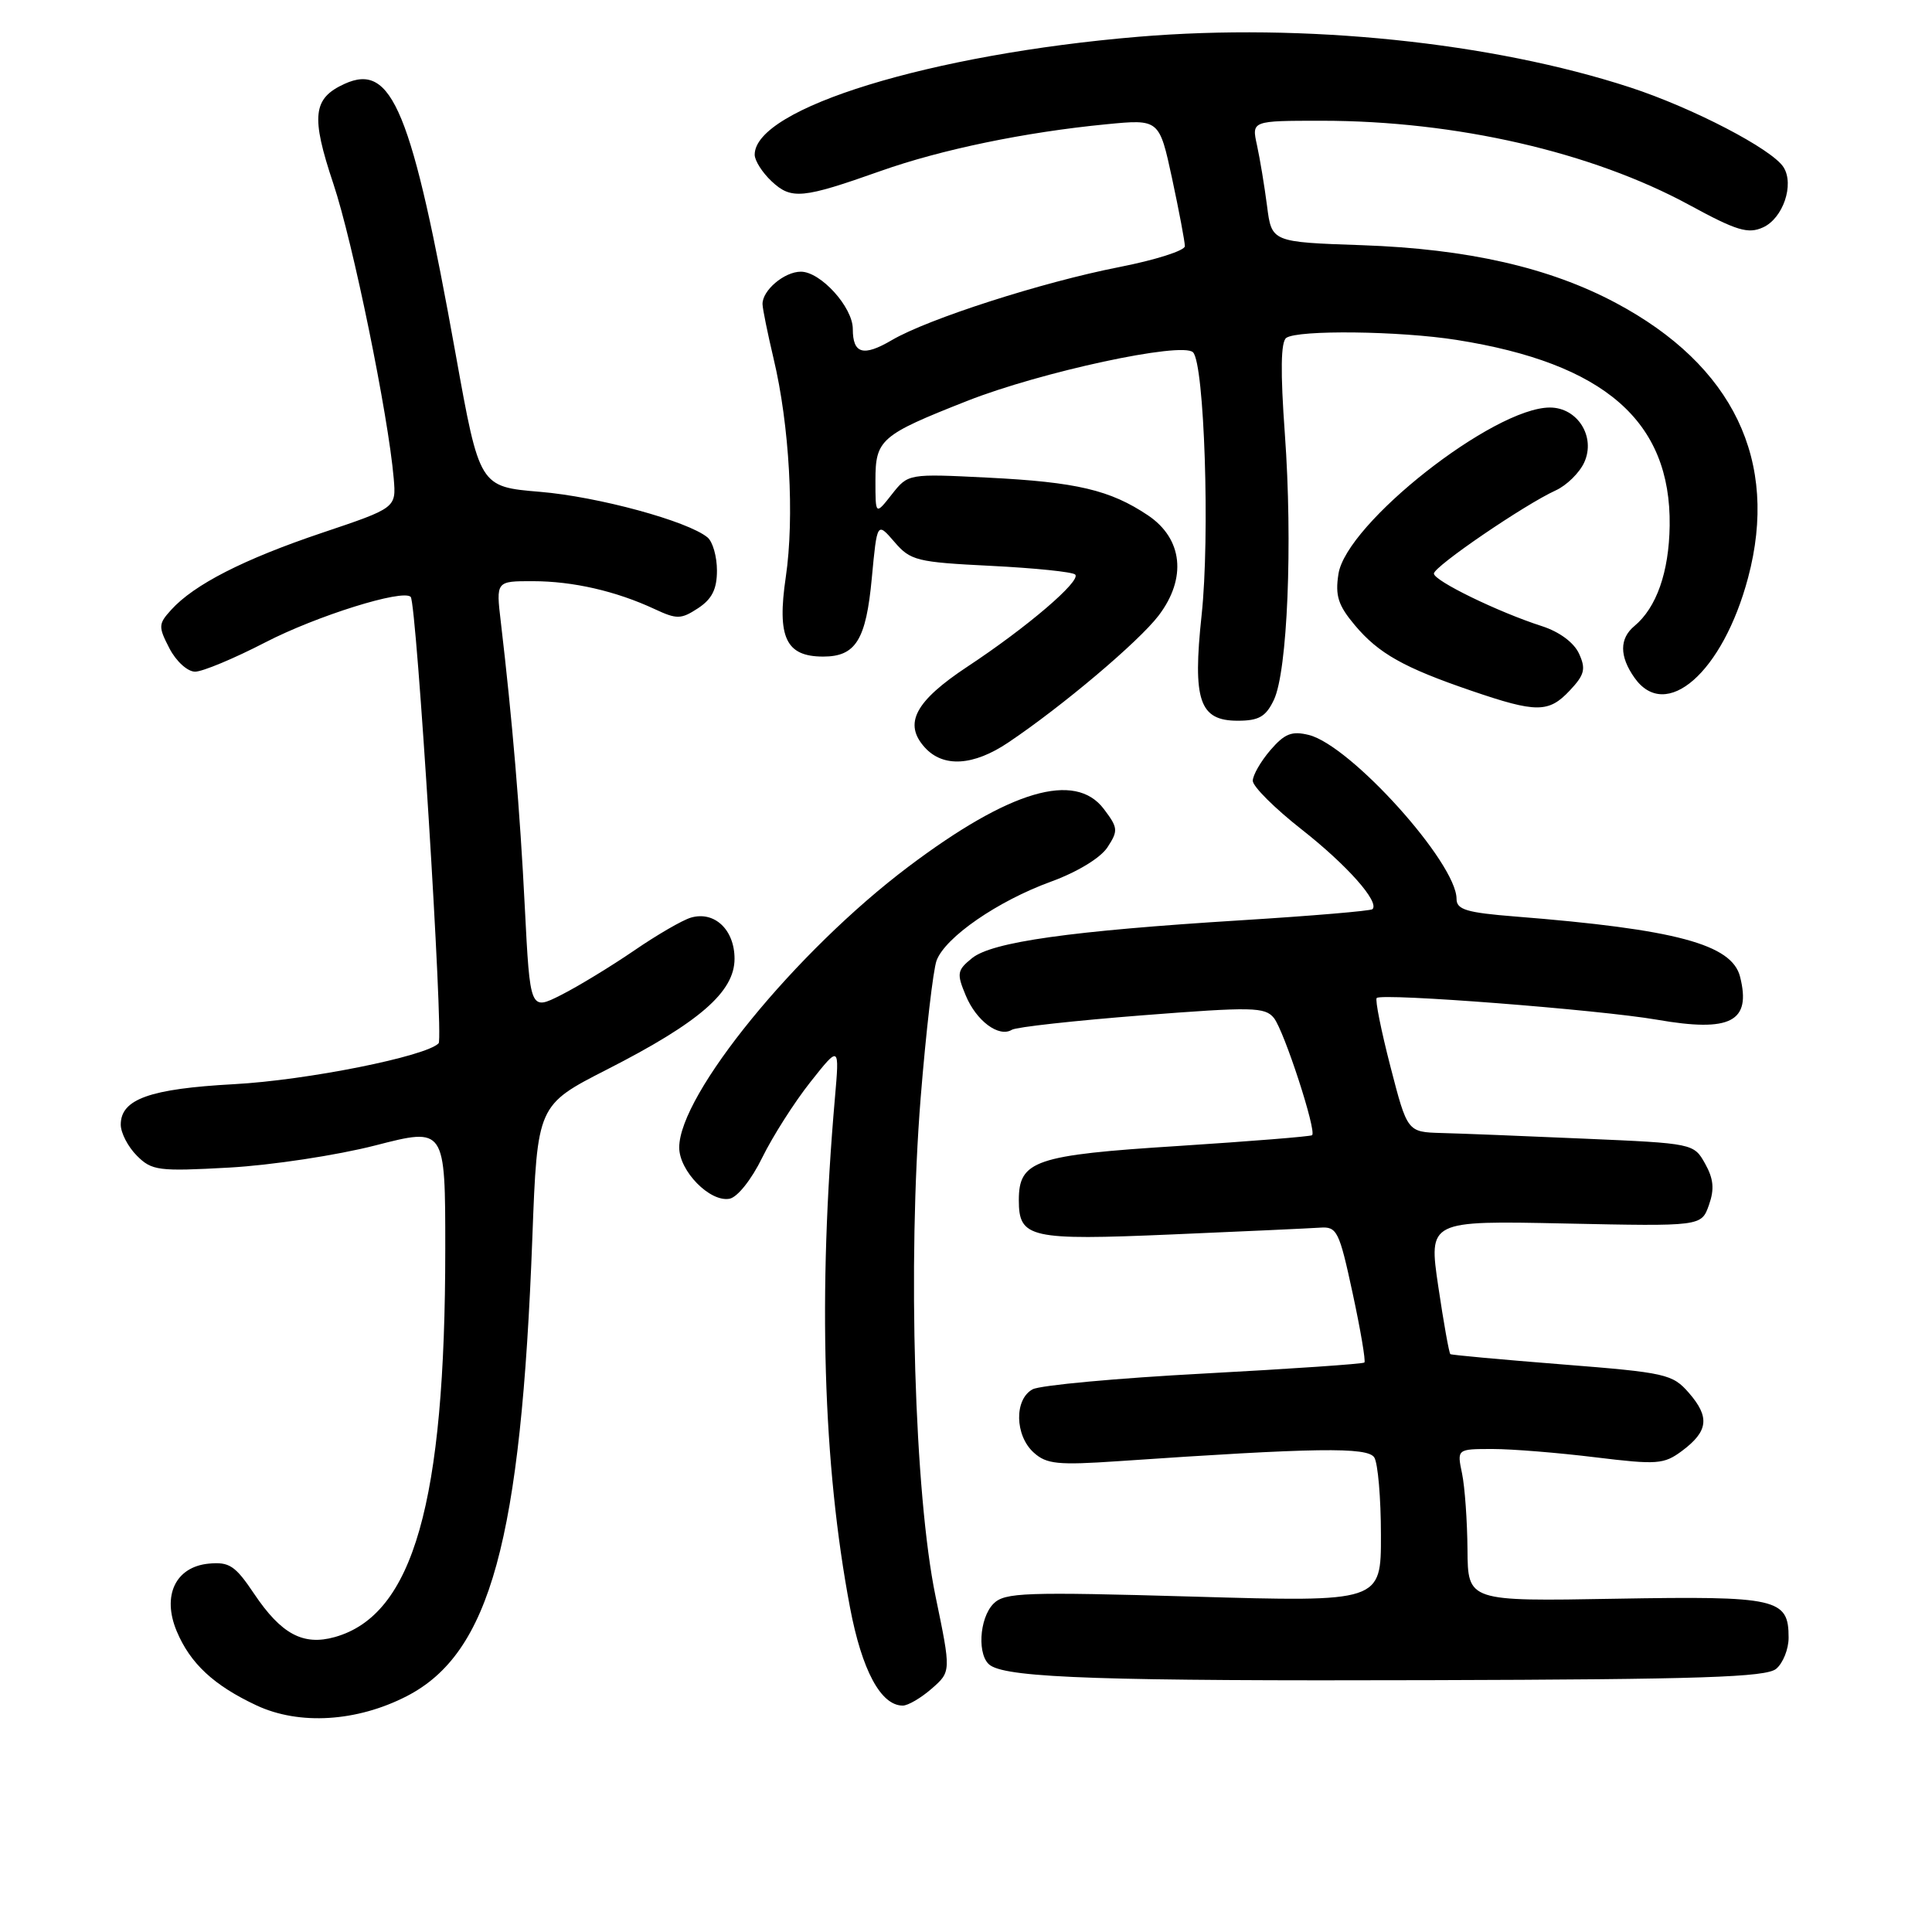 <?xml version="1.0" encoding="UTF-8" standalone="no"?>
<!DOCTYPE svg PUBLIC "-//W3C//DTD SVG 1.1//EN" "http://www.w3.org/Graphics/SVG/1.1/DTD/svg11.dtd" >
<svg xmlns="http://www.w3.org/2000/svg" xmlns:xlink="http://www.w3.org/1999/xlink" version="1.1" viewBox="0 0 256 256">
 <g >
 <path fill="currentColor"
d=" M 53.90 224.75 C 64.95 219.06 69.04 204.13 70.54 163.96 C 71.20 146.43 71.20 146.43 80.42 141.72 C 92.68 135.47 97.33 131.43 97.33 127.04 C 97.33 123.19 94.67 120.68 91.55 121.59 C 90.42 121.92 87.03 123.89 84.00 125.97 C 80.97 128.04 76.64 130.68 74.37 131.83 C 70.24 133.92 70.24 133.92 69.54 120.21 C 68.90 107.42 67.88 95.32 66.36 82.41 C 65.72 77.00 65.72 77.00 70.61 77.01 C 75.92 77.01 81.65 78.33 86.75 80.71 C 89.69 82.08 90.24 82.07 92.50 80.59 C 94.34 79.38 95.00 78.07 95.00 75.60 C 95.00 73.75 94.44 71.78 93.75 71.21 C 91.12 69.04 79.23 65.81 71.56 65.17 C 63.54 64.50 63.54 64.50 60.39 47.00 C 54.56 14.56 51.96 8.24 45.66 11.11 C 41.44 13.03 41.18 15.40 44.17 24.34 C 46.76 32.08 51.45 55.00 52.17 63.40 C 52.50 67.30 52.50 67.30 42.65 70.61 C 32.29 74.10 25.71 77.46 22.68 80.81 C 20.98 82.68 20.96 83.03 22.45 85.91 C 23.34 87.63 24.85 89.00 25.85 89.00 C 26.84 89.00 31.03 87.25 35.17 85.11 C 41.94 81.61 53.37 78.03 54.42 79.09 C 55.20 79.87 58.80 137.50 58.12 138.24 C 56.49 139.97 40.67 143.14 31.00 143.66 C 19.84 144.27 16.00 145.64 16.00 149.02 C 16.00 150.11 16.96 151.96 18.14 153.14 C 20.12 155.12 20.99 155.23 30.39 154.71 C 35.95 154.40 44.66 153.08 49.75 151.77 C 59.00 149.39 59.00 149.39 59.00 165.47 C 59.00 199.09 54.76 214.00 44.36 216.92 C 40.17 218.09 37.27 216.54 33.67 211.18 C 31.17 207.45 30.38 206.93 27.65 207.19 C 23.25 207.62 21.45 211.43 23.41 216.13 C 25.21 220.43 28.34 223.33 34.00 225.98 C 39.66 228.62 47.29 228.15 53.90 224.75 Z  M 123.46 223.75 C 126.03 221.50 126.03 221.50 123.96 211.50 C 121.17 198.00 120.25 167.26 121.99 145.50 C 122.70 136.70 123.65 128.50 124.10 127.28 C 125.25 124.19 132.19 119.40 139.24 116.83 C 142.73 115.56 145.81 113.69 146.74 112.28 C 148.19 110.06 148.15 109.69 146.26 107.19 C 142.46 102.17 133.80 104.72 120.37 114.84 C 105.46 126.07 90.00 145.02 90.00 152.05 C 90.00 155.17 94.07 159.32 96.66 158.84 C 97.71 158.65 99.58 156.30 101.00 153.39 C 102.38 150.58 105.24 146.08 107.37 143.39 C 111.24 138.50 111.24 138.50 110.63 145.50 C 108.37 171.41 109.04 194.08 112.63 213.00 C 114.21 221.34 116.72 226.00 119.62 226.00 C 120.32 226.00 122.04 224.99 123.46 223.75 Z  M 235.35 221.13 C 236.26 220.37 237.00 218.52 237.00 217.00 C 237.00 211.80 235.54 211.47 214.10 211.84 C 194.50 212.19 194.50 212.19 194.45 205.34 C 194.42 201.58 194.10 197.04 193.73 195.25 C 193.05 192.00 193.05 192.00 197.78 192.00 C 200.37 192.00 206.50 192.50 211.39 193.10 C 219.61 194.10 220.47 194.04 222.89 192.24 C 226.35 189.65 226.58 187.78 223.80 184.58 C 221.62 182.07 220.77 181.88 207.00 180.79 C 199.03 180.16 192.36 179.55 192.18 179.43 C 192.01 179.30 191.29 175.27 190.58 170.47 C 189.29 161.74 189.29 161.74 207.36 162.12 C 225.44 162.50 225.44 162.50 226.44 159.68 C 227.19 157.56 227.06 156.20 225.93 154.18 C 224.44 151.52 224.34 151.50 209.97 150.88 C 202.01 150.53 193.47 150.19 190.99 150.13 C 186.48 150.00 186.48 150.00 184.24 141.33 C 183.01 136.57 182.19 132.48 182.42 132.24 C 183.11 131.56 211.89 133.79 219.58 135.12 C 229.32 136.81 232.07 135.39 230.57 129.43 C 229.49 125.12 222.05 123.13 200.75 121.44 C 194.33 120.93 193.00 120.53 193.00 119.11 C 193.00 114.34 178.99 98.79 173.44 97.39 C 171.17 96.83 170.23 97.20 168.33 99.40 C 167.05 100.89 166.00 102.72 166.00 103.46 C 166.00 104.21 168.91 107.11 172.48 109.91 C 178.49 114.63 182.82 119.51 181.86 120.47 C 181.64 120.70 173.81 121.36 164.48 121.94 C 141.83 123.35 131.46 124.81 128.80 126.96 C 126.82 128.56 126.75 128.99 127.96 131.89 C 129.36 135.28 132.36 137.51 134.08 136.45 C 134.66 136.09 142.41 135.24 151.31 134.54 C 165.95 133.40 167.62 133.43 168.80 134.89 C 170.15 136.58 174.49 149.88 173.86 150.42 C 173.66 150.59 165.67 151.23 156.10 151.85 C 137.14 153.05 135.00 153.78 135.00 159.03 C 135.00 164.05 136.44 164.38 155.29 163.57 C 164.75 163.17 173.58 162.76 174.91 162.67 C 177.16 162.51 177.45 163.09 179.23 171.35 C 180.28 176.22 180.98 180.35 180.79 180.54 C 180.61 180.73 171.05 181.38 159.55 182.00 C 148.06 182.61 137.83 183.55 136.83 184.09 C 134.38 185.40 134.46 190.20 136.97 192.47 C 138.67 194.01 140.15 194.16 148.22 193.61 C 174.38 191.82 181.21 191.72 182.10 193.12 C 182.58 193.88 182.98 198.50 182.98 203.39 C 183.00 212.28 183.00 212.28 158.15 211.56 C 135.79 210.92 133.13 211.01 131.65 212.49 C 129.71 214.44 129.46 219.53 131.25 220.69 C 133.79 222.34 146.56 222.76 189.60 222.63 C 225.36 222.53 234.01 222.24 235.35 221.13 Z  M 133.61 98.38 C 140.76 93.58 150.88 85.03 153.52 81.57 C 157.28 76.63 156.73 71.39 152.12 68.29 C 147.11 64.93 142.66 63.88 130.92 63.29 C 120.34 62.76 120.34 62.76 118.17 65.51 C 116.00 68.27 116.00 68.27 116.00 63.66 C 116.00 58.24 116.67 57.65 128.14 53.13 C 137.86 49.29 156.64 45.24 158.08 46.68 C 159.59 48.19 160.34 71.06 159.22 81.50 C 158.01 92.82 158.92 95.50 164.00 95.50 C 166.80 95.50 167.73 94.97 168.79 92.75 C 170.60 88.98 171.30 71.99 170.25 57.50 C 169.65 49.25 169.71 45.27 170.44 44.77 C 171.99 43.69 185.48 43.85 193.00 45.04 C 212.61 48.14 221.42 55.82 221.24 69.65 C 221.15 75.81 219.50 80.51 216.57 82.95 C 214.58 84.60 214.57 86.95 216.56 89.78 C 220.73 95.74 228.29 89.10 231.63 76.55 C 235.75 61.07 229.67 48.43 214.11 40.14 C 205.29 35.44 194.47 32.98 180.50 32.49 C 168.50 32.08 168.50 32.08 167.89 27.29 C 167.55 24.66 166.95 21.04 166.56 19.25 C 165.84 16.00 165.84 16.00 175.17 16.00 C 192.93 16.01 210.93 20.14 223.88 27.18 C 230.11 30.57 231.63 31.03 233.61 30.13 C 236.26 28.93 237.78 24.46 236.33 22.16 C 234.82 19.76 224.27 14.28 216.00 11.58 C 197.65 5.59 172.80 3.03 150.85 4.87 C 123.30 7.18 100.00 14.34 100.00 20.50 C 100.00 21.28 101.01 22.87 102.25 24.03 C 104.86 26.47 106.32 26.33 116.71 22.65 C 124.70 19.82 135.82 17.51 146.56 16.47 C 153.61 15.78 153.61 15.78 155.31 23.66 C 156.24 28.00 157.00 32.03 157.00 32.62 C 157.00 33.21 153.06 34.46 148.25 35.40 C 138.10 37.39 122.97 42.25 118.17 45.07 C 114.39 47.29 113.00 46.89 113.00 43.59 C 113.00 40.70 108.74 36.00 106.12 36.00 C 103.92 36.00 100.98 38.50 101.04 40.32 C 101.06 40.97 101.72 44.20 102.50 47.50 C 104.61 56.32 105.29 68.54 104.12 76.47 C 102.94 84.47 104.13 87.00 109.08 87.00 C 113.39 87.00 114.76 84.79 115.52 76.59 C 116.22 69.15 116.22 69.15 118.51 71.80 C 120.64 74.29 121.47 74.49 131.32 74.98 C 137.10 75.27 142.12 75.78 142.47 76.13 C 143.29 76.96 136.10 83.11 128.21 88.32 C 121.25 92.92 119.68 95.88 122.54 99.04 C 124.97 101.73 128.98 101.50 133.61 98.38 Z  M 207.99 91.51 C 209.97 89.41 210.16 88.64 209.23 86.61 C 208.56 85.15 206.64 83.72 204.32 82.97 C 198.53 81.11 190.00 76.96 190.00 76.00 C 190.00 75.06 202.00 66.87 206.14 64.98 C 207.59 64.32 209.29 62.65 209.92 61.27 C 211.47 57.88 209.04 54.00 205.37 54.00 C 197.90 54.00 178.38 69.36 177.35 76.06 C 176.90 78.94 177.32 80.22 179.52 82.84 C 182.68 86.60 186.01 88.47 195.00 91.54 C 203.57 94.47 205.21 94.47 207.99 91.51 Z "/>
</g>
</svg>